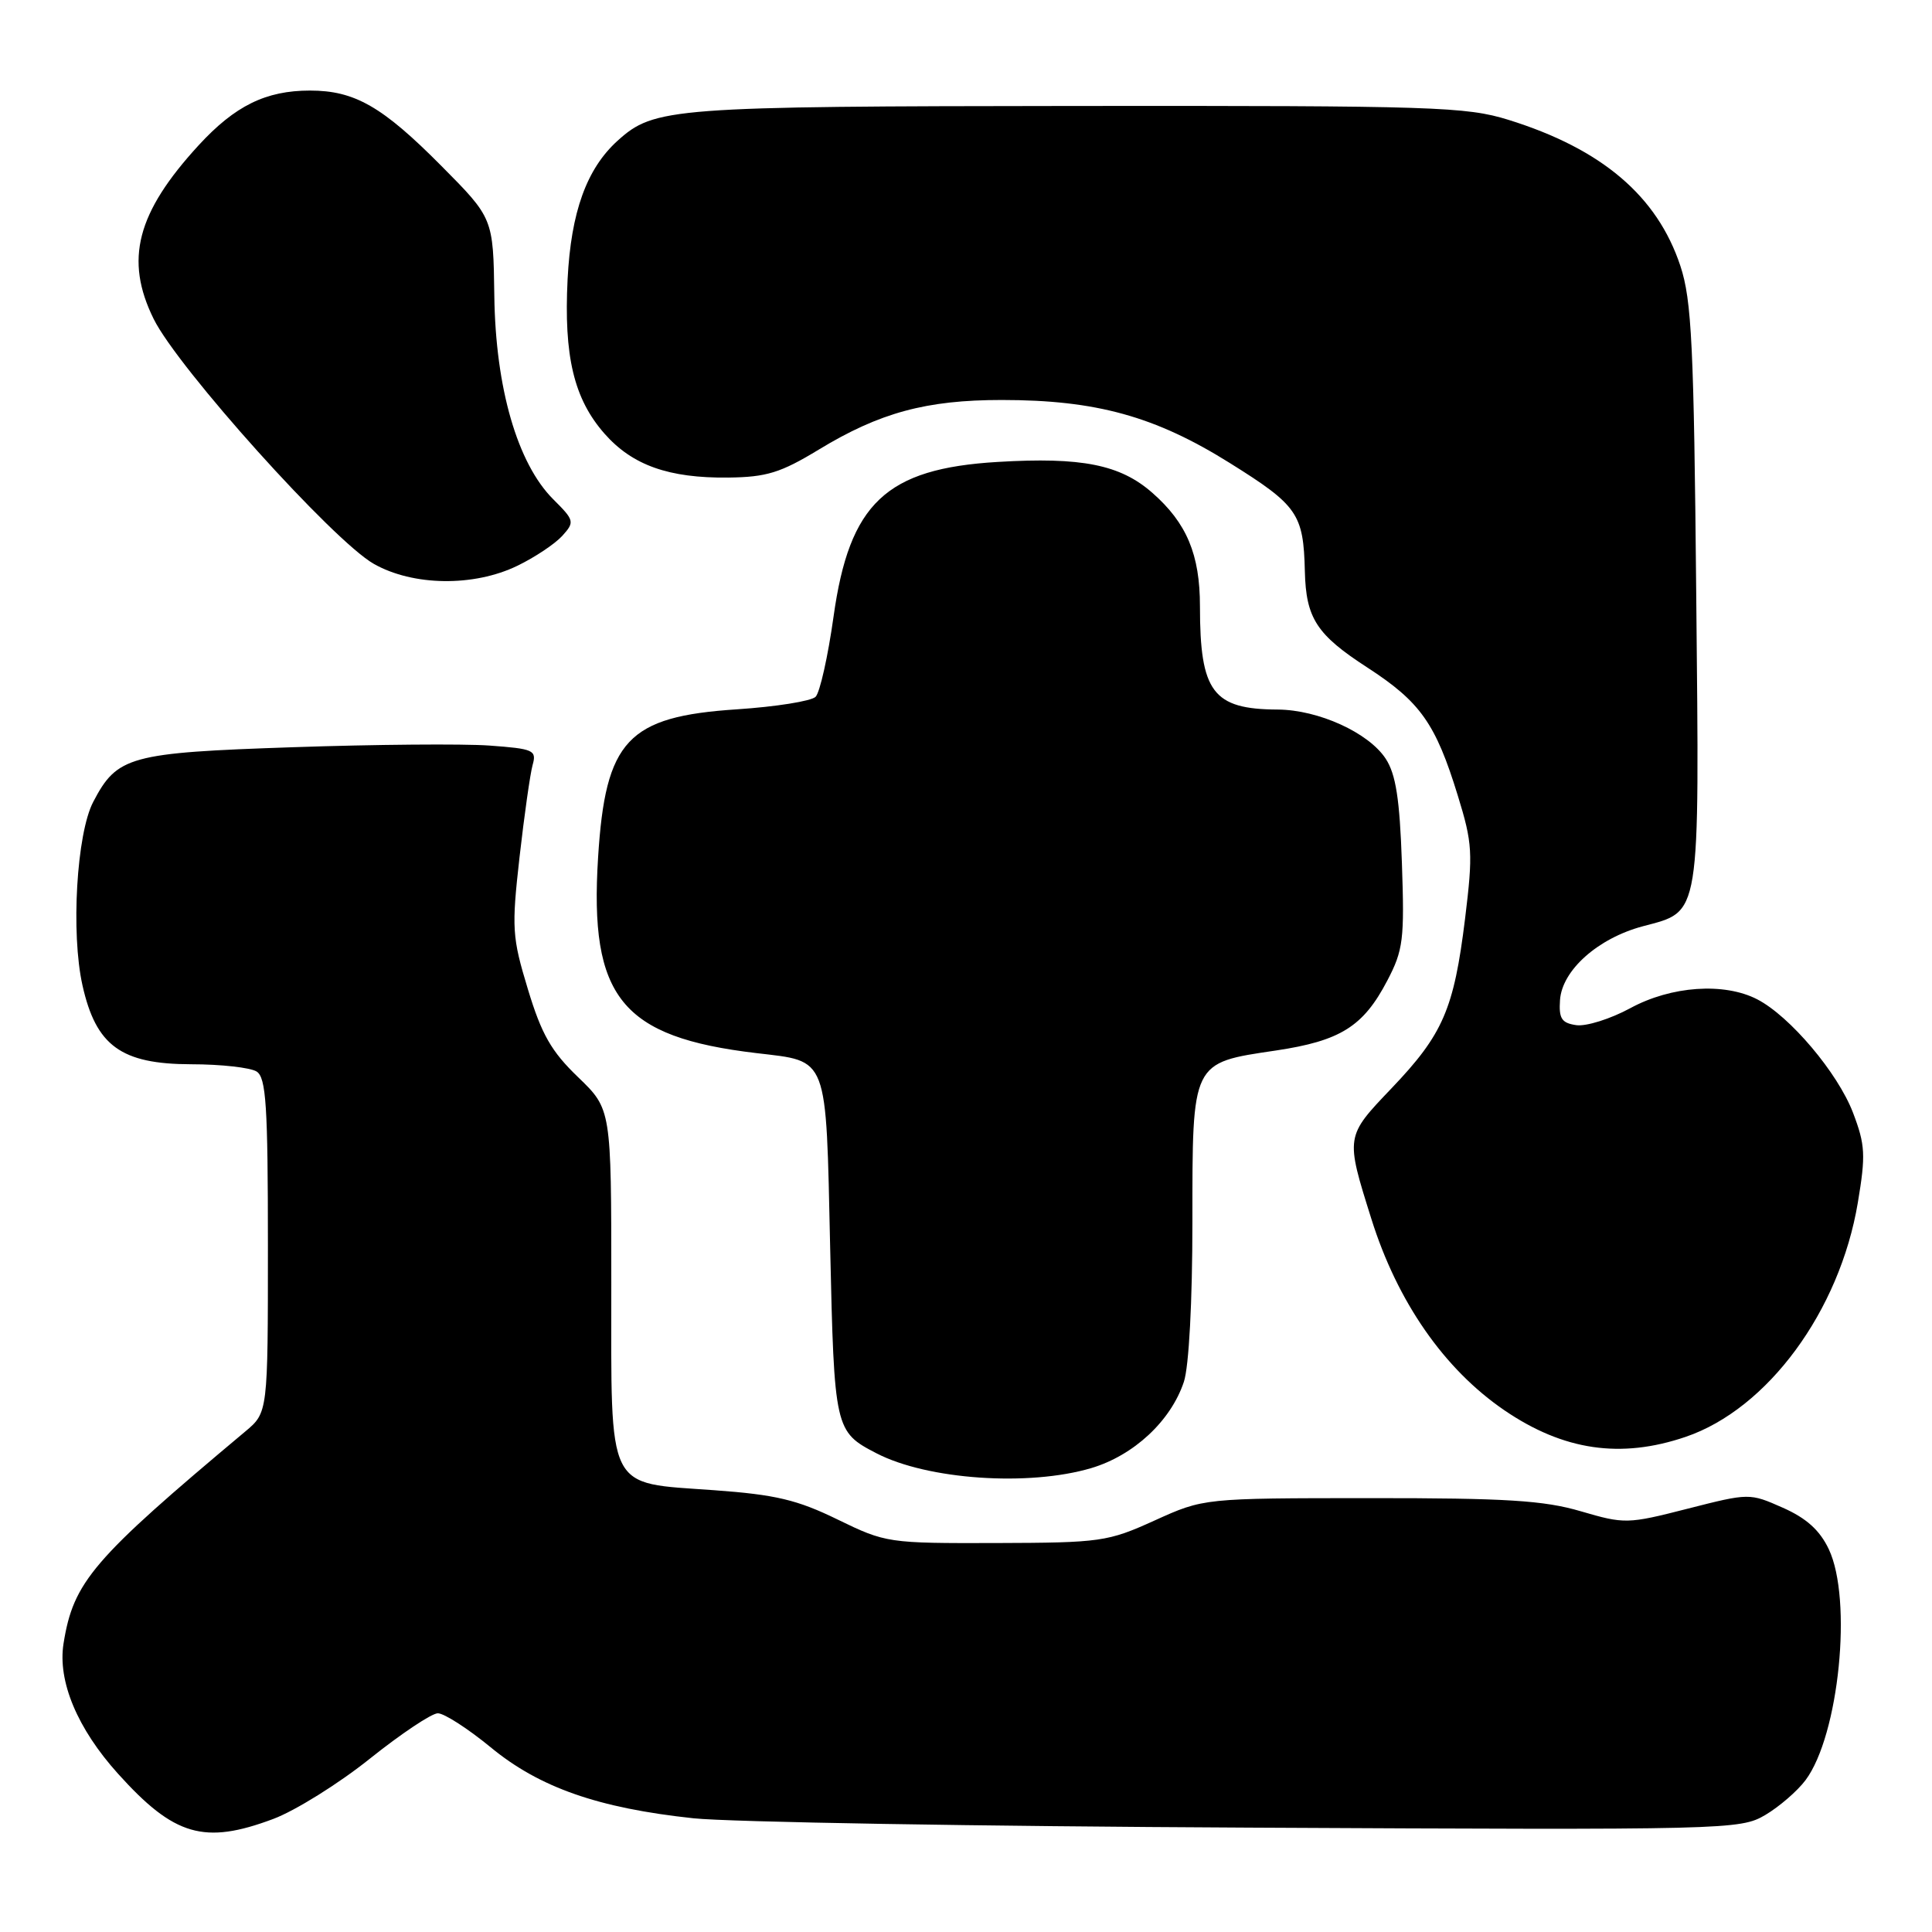 <?xml version="1.0" encoding="UTF-8" standalone="no"?>
<!DOCTYPE svg PUBLIC "-//W3C//DTD SVG 1.1//EN" "http://www.w3.org/Graphics/SVG/1.1/DTD/svg11.dtd" >
<svg xmlns="http://www.w3.org/2000/svg" xmlns:xlink="http://www.w3.org/1999/xlink" version="1.1" viewBox="0 0 256 256">
 <g >
 <path fill="currentColor"
d=" M 36.21 241.02 C 39.12 239.93 44.88 236.34 49.00 233.04 C 53.13 229.74 57.18 227.03 58.01 227.02 C 58.84 227.01 61.99 229.04 65.01 231.52 C 71.48 236.86 79.27 239.58 91.87 240.93 C 96.61 241.44 129.75 242.00 165.50 242.17 C 229.01 242.49 230.58 242.45 233.90 240.50 C 235.76 239.40 238.17 237.32 239.25 235.87 C 243.68 229.93 245.49 211.93 242.32 205.27 C 241.13 202.76 239.35 201.16 236.23 199.78 C 231.83 197.83 231.78 197.83 223.62 199.91 C 215.65 201.95 215.27 201.95 209.46 200.25 C 204.57 198.81 199.54 198.50 181.50 198.51 C 159.50 198.52 159.50 198.52 153.00 201.47 C 146.78 204.29 145.87 204.42 131.98 204.46 C 117.68 204.50 117.37 204.45 110.98 201.34 C 105.63 198.73 102.78 198.05 94.62 197.46 C 80.20 196.41 81.00 198.03 81.00 169.98 C 81.00 146.97 81.00 146.97 76.60 142.73 C 73.05 139.32 71.76 137.06 69.95 131.08 C 67.85 124.16 67.78 123.00 68.84 113.58 C 69.47 108.04 70.25 102.54 70.57 101.38 C 71.13 99.40 70.72 99.22 64.84 98.79 C 61.36 98.54 49.66 98.64 38.83 99.01 C 17.14 99.74 15.52 100.19 12.35 106.26 C 10.15 110.48 9.38 123.66 10.93 130.57 C 12.72 138.58 16.05 141.00 25.33 141.02 C 29.27 141.02 33.17 141.46 34.00 141.98 C 35.26 142.78 35.50 146.47 35.50 165.05 C 35.50 187.17 35.50 187.17 32.50 189.68 C 12.26 206.63 9.73 209.58 8.42 217.77 C 7.62 222.77 10.25 229.05 15.64 235.03 C 23.08 243.29 27.06 244.45 36.21 241.02 Z  M 144.60 194.53 C 150.23 192.85 155.14 188.29 156.87 183.10 C 157.54 181.07 158.00 172.49 158.00 161.85 C 158.00 140.55 157.85 140.86 169.05 139.20 C 177.61 137.92 180.64 136.03 183.82 129.94 C 185.94 125.90 186.11 124.49 185.76 114.36 C 185.47 105.88 184.96 102.59 183.61 100.53 C 181.35 97.08 174.69 94.05 169.30 94.02 C 160.71 93.98 159.00 91.70 159.00 80.34 C 159.00 73.48 157.25 69.30 152.69 65.30 C 148.43 61.56 143.34 60.54 132.18 61.21 C 117.40 62.09 112.55 66.67 110.45 81.70 C 109.71 86.98 108.64 91.76 108.07 92.33 C 107.50 92.90 102.80 93.65 97.64 93.99 C 83.16 94.94 80.22 98.08 79.25 113.61 C 78.08 132.16 82.33 137.42 100.21 139.54 C 109.84 140.69 109.43 139.59 110.00 165.27 C 110.54 189.40 110.61 189.71 116.14 192.57 C 122.90 196.07 136.31 196.99 144.60 194.53 Z  M 223.36 190.39 C 234.22 186.69 243.76 173.73 246.17 159.37 C 247.23 153.04 247.16 151.71 245.53 147.43 C 243.51 142.16 237.18 134.66 232.85 132.42 C 228.46 130.15 221.44 130.64 216.02 133.59 C 213.40 135.01 210.19 136.02 208.88 135.84 C 206.92 135.56 206.54 134.97 206.71 132.50 C 206.99 128.55 211.73 124.33 217.67 122.74 C 225.41 120.67 225.18 122.13 224.76 78.83 C 224.45 45.73 224.16 39.78 222.66 35.24 C 219.59 25.97 212.25 19.73 199.88 15.88 C 194.27 14.14 190.04 14.00 142.66 14.04 C 88.84 14.09 86.70 14.25 81.83 18.65 C 77.73 22.36 75.66 28.10 75.21 37.00 C 74.70 47.20 76.04 52.84 80.09 57.45 C 83.78 61.65 88.62 63.37 96.50 63.28 C 101.57 63.22 103.43 62.65 108.50 59.57 C 116.57 54.67 122.74 53.00 132.73 53.00 C 145.25 53.00 153.06 55.16 162.97 61.36 C 171.95 66.97 172.72 68.08 172.90 75.70 C 173.05 81.93 174.46 84.10 181.18 88.45 C 188.21 93.01 190.23 95.87 193.16 105.40 C 195.12 111.75 195.19 113.04 194.13 121.72 C 192.65 133.73 191.21 137.05 184.39 144.20 C 178.26 150.62 178.27 150.55 181.71 161.50 C 185.16 172.50 191.36 181.42 199.34 186.87 C 207.17 192.21 214.76 193.32 223.36 190.39 Z  M 68.55 74.97 C 70.85 73.86 73.52 72.08 74.49 71.02 C 76.17 69.16 76.12 68.96 73.29 66.14 C 68.56 61.40 65.66 51.40 65.50 39.21 C 65.36 28.91 65.36 28.91 58.47 21.97 C 50.67 14.11 46.99 12.00 41.07 12.00 C 35.23 12.00 31.14 14.01 26.33 19.24 C 18.11 28.19 16.49 34.42 20.36 42.26 C 23.57 48.77 44.16 71.68 49.54 74.72 C 54.73 77.66 62.78 77.77 68.55 74.97 Z "/>
</g>
</svg>